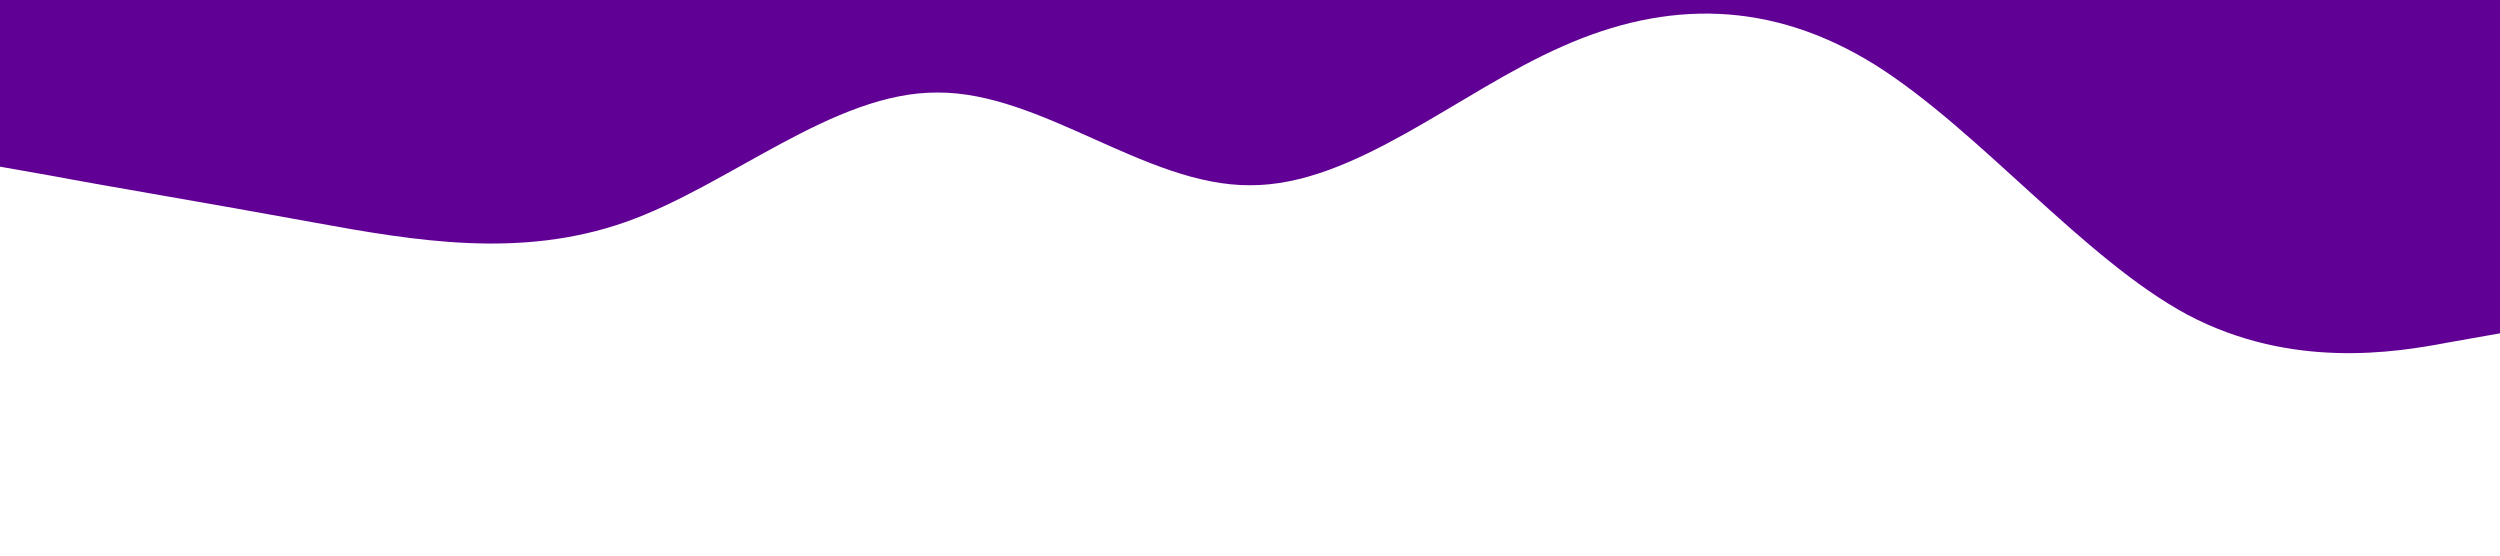 <?xml version="1.0" standalone="no"?><svg xmlns="http://www.w3.org/2000/svg" viewBox="0 0 1440 320"><path fill="rgb(97, 0, 148)" fill-opacity="1" d="M0,96L30,101.3C60,107,120,117,180,128C240,139,300,149,360,128C420,107,480,53,540,53.3C600,53,660,107,720,106.7C780,107,840,53,900,26.7C960,0,1020,0,1080,37.3C1140,75,1200,149,1260,181.3C1320,213,1380,203,1410,197.3L1440,192L1440,0L1410,0C1380,0,1320,0,1260,0C1200,0,1140,0,1080,0C1020,0,960,0,900,0C840,0,780,0,720,0C660,0,600,0,540,0C480,0,420,0,360,0C300,0,240,0,180,0C120,0,60,0,30,0L0,0Z"></path></svg>